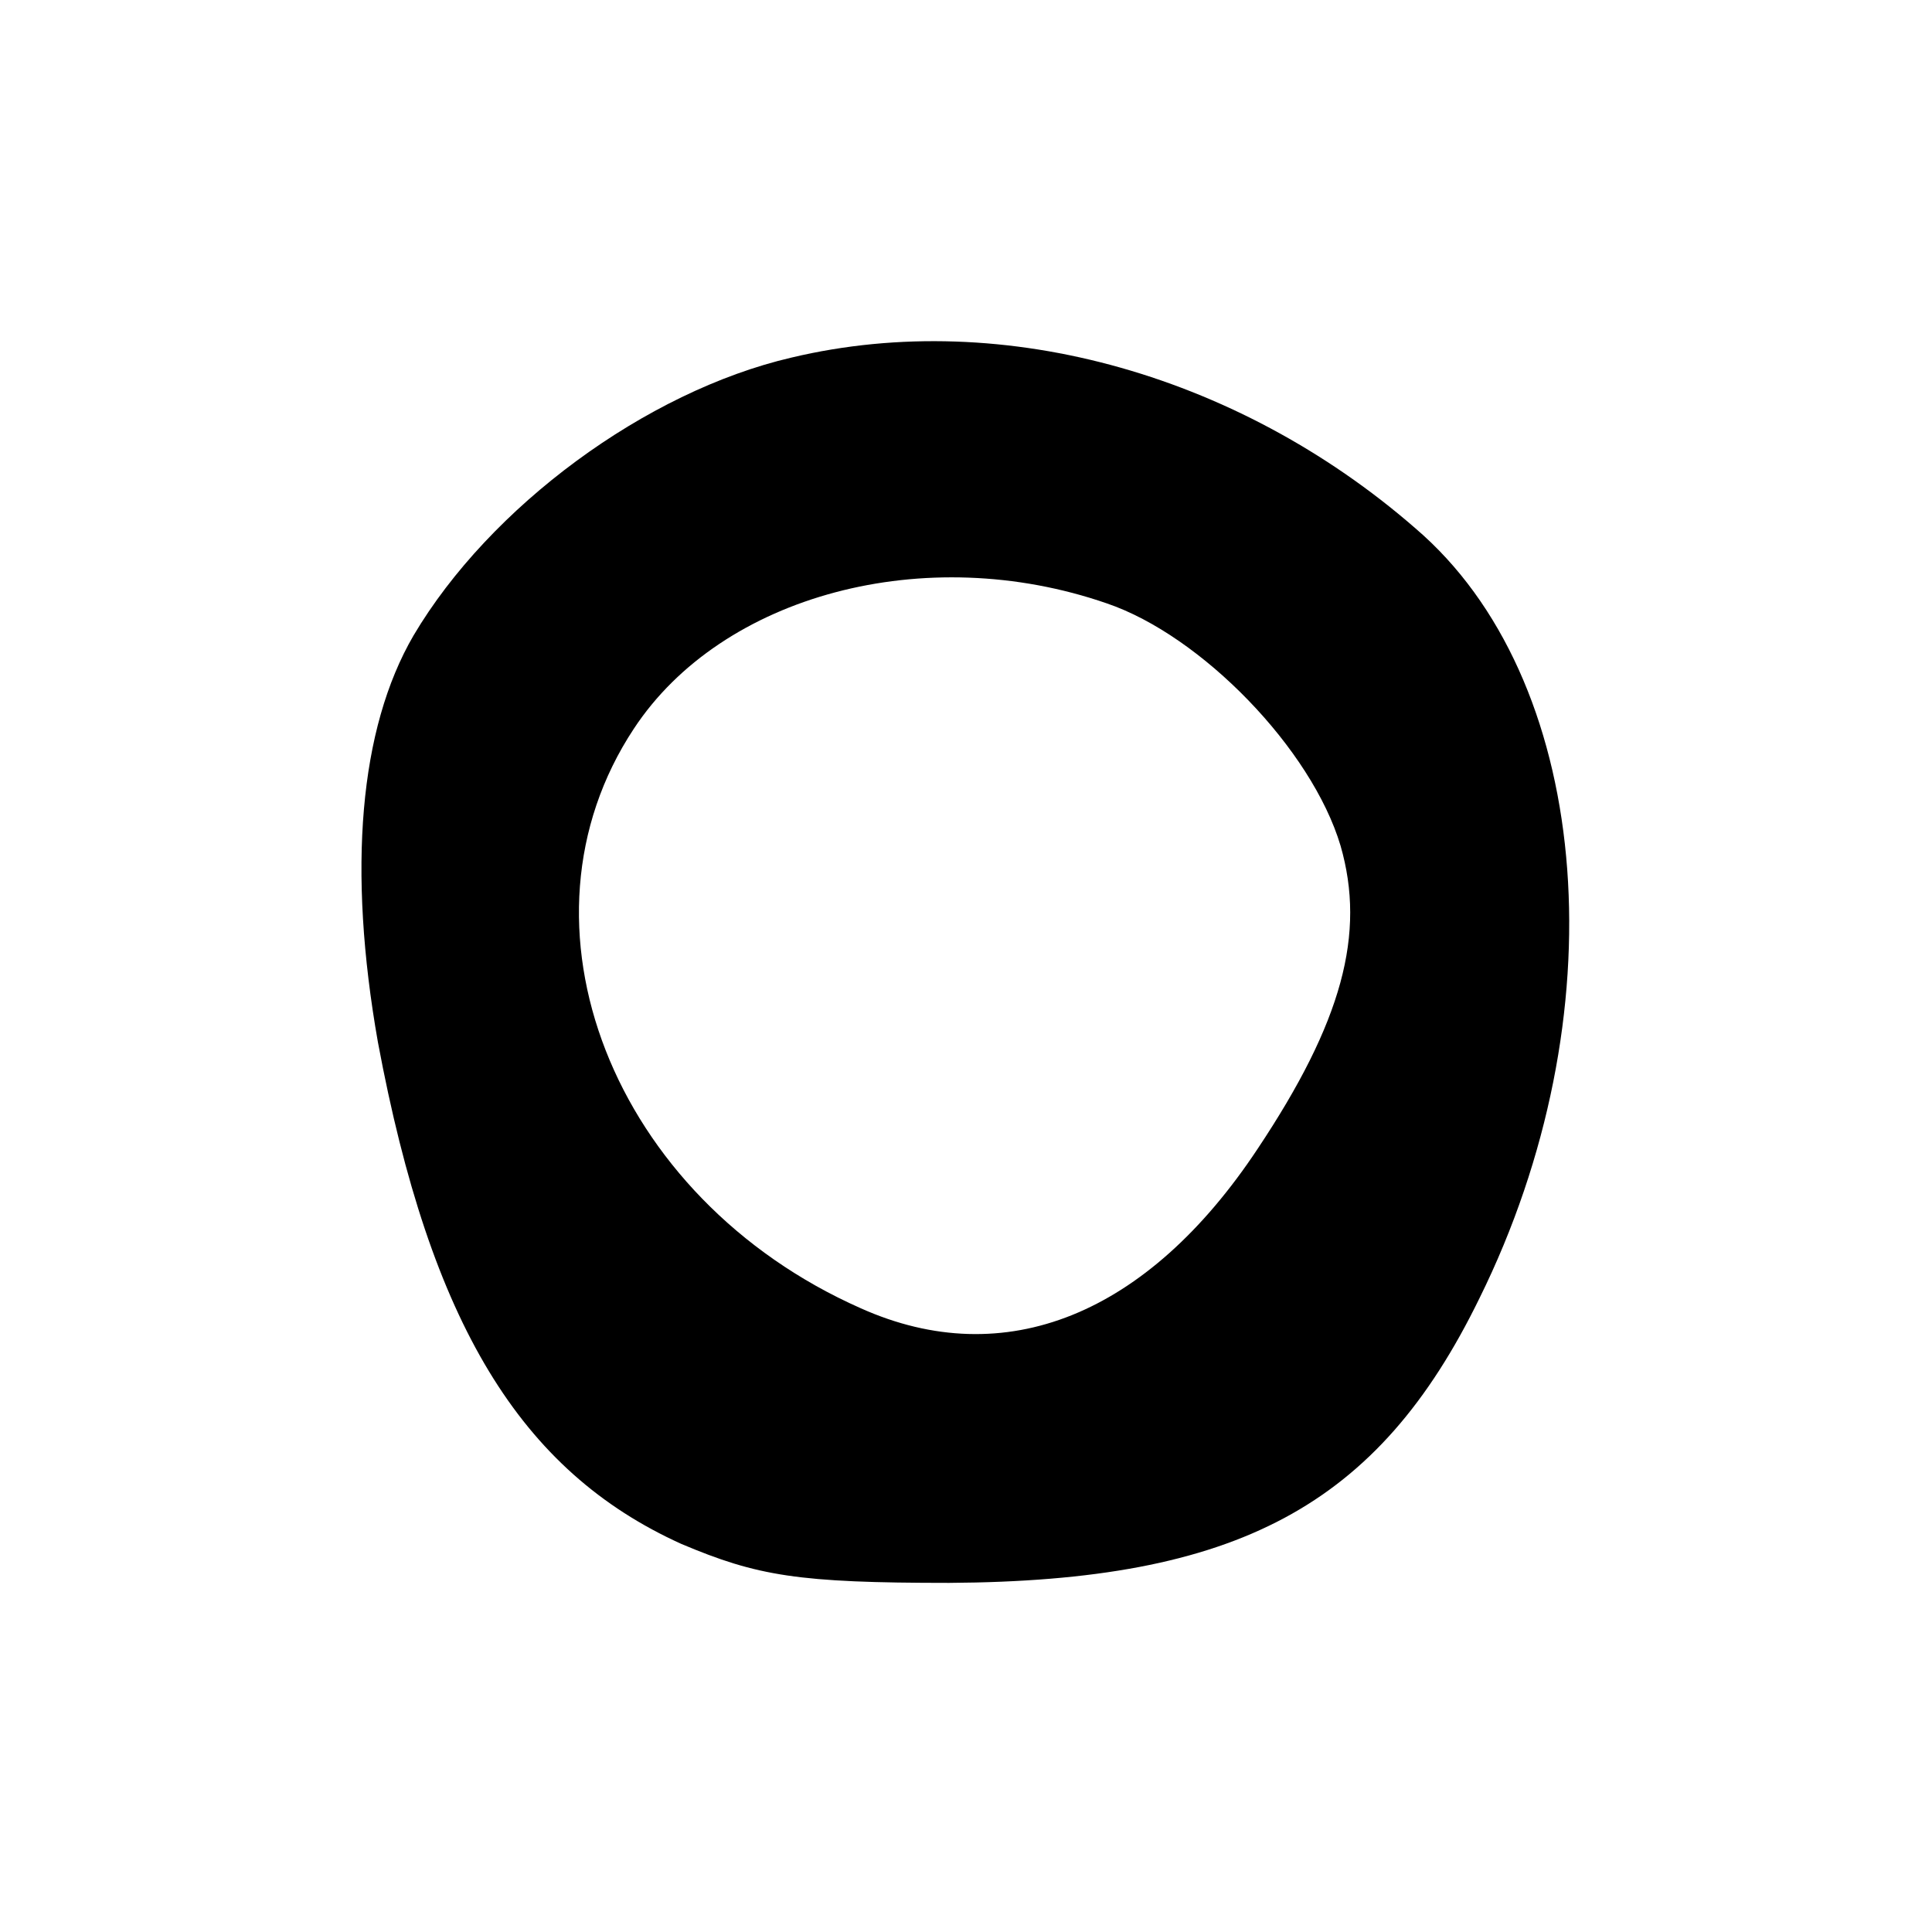 <?xml version="1.0" standalone="no"?>
<!DOCTYPE svg PUBLIC "-//W3C//DTD SVG 20010904//EN"
 "http://www.w3.org/TR/2001/REC-SVG-20010904/DTD/svg10.dtd">
<svg version="1.0" xmlns="http://www.w3.org/2000/svg"
 width="114pt" height="114pt" viewBox="0 0 114 114"
 preserveAspectRatio="xMidYMid meet">
<g transform="translate(0,114) scale(0.1,-0.1)"
fill="#000000" stroke="none">
<path d="M467 929 c-86 -20 -178 -88 -223 -164 -32 -55 -39 -138 -21 -240 31
-166 84 -253 179 -296 45 -19 69 -23 158 -23 170 1 253 45 313 168 82 166 67
359 -33 450 -105 94 -247 135 -373 105z m186 -145 c56 -19 121 -86 138 -143
15 -52 1 -104 -49 -179 -65 -98 -149 -132 -234 -94 -147 65 -210 227 -134 342
52 79 172 111 279 74z"/>
</g>
</svg>

